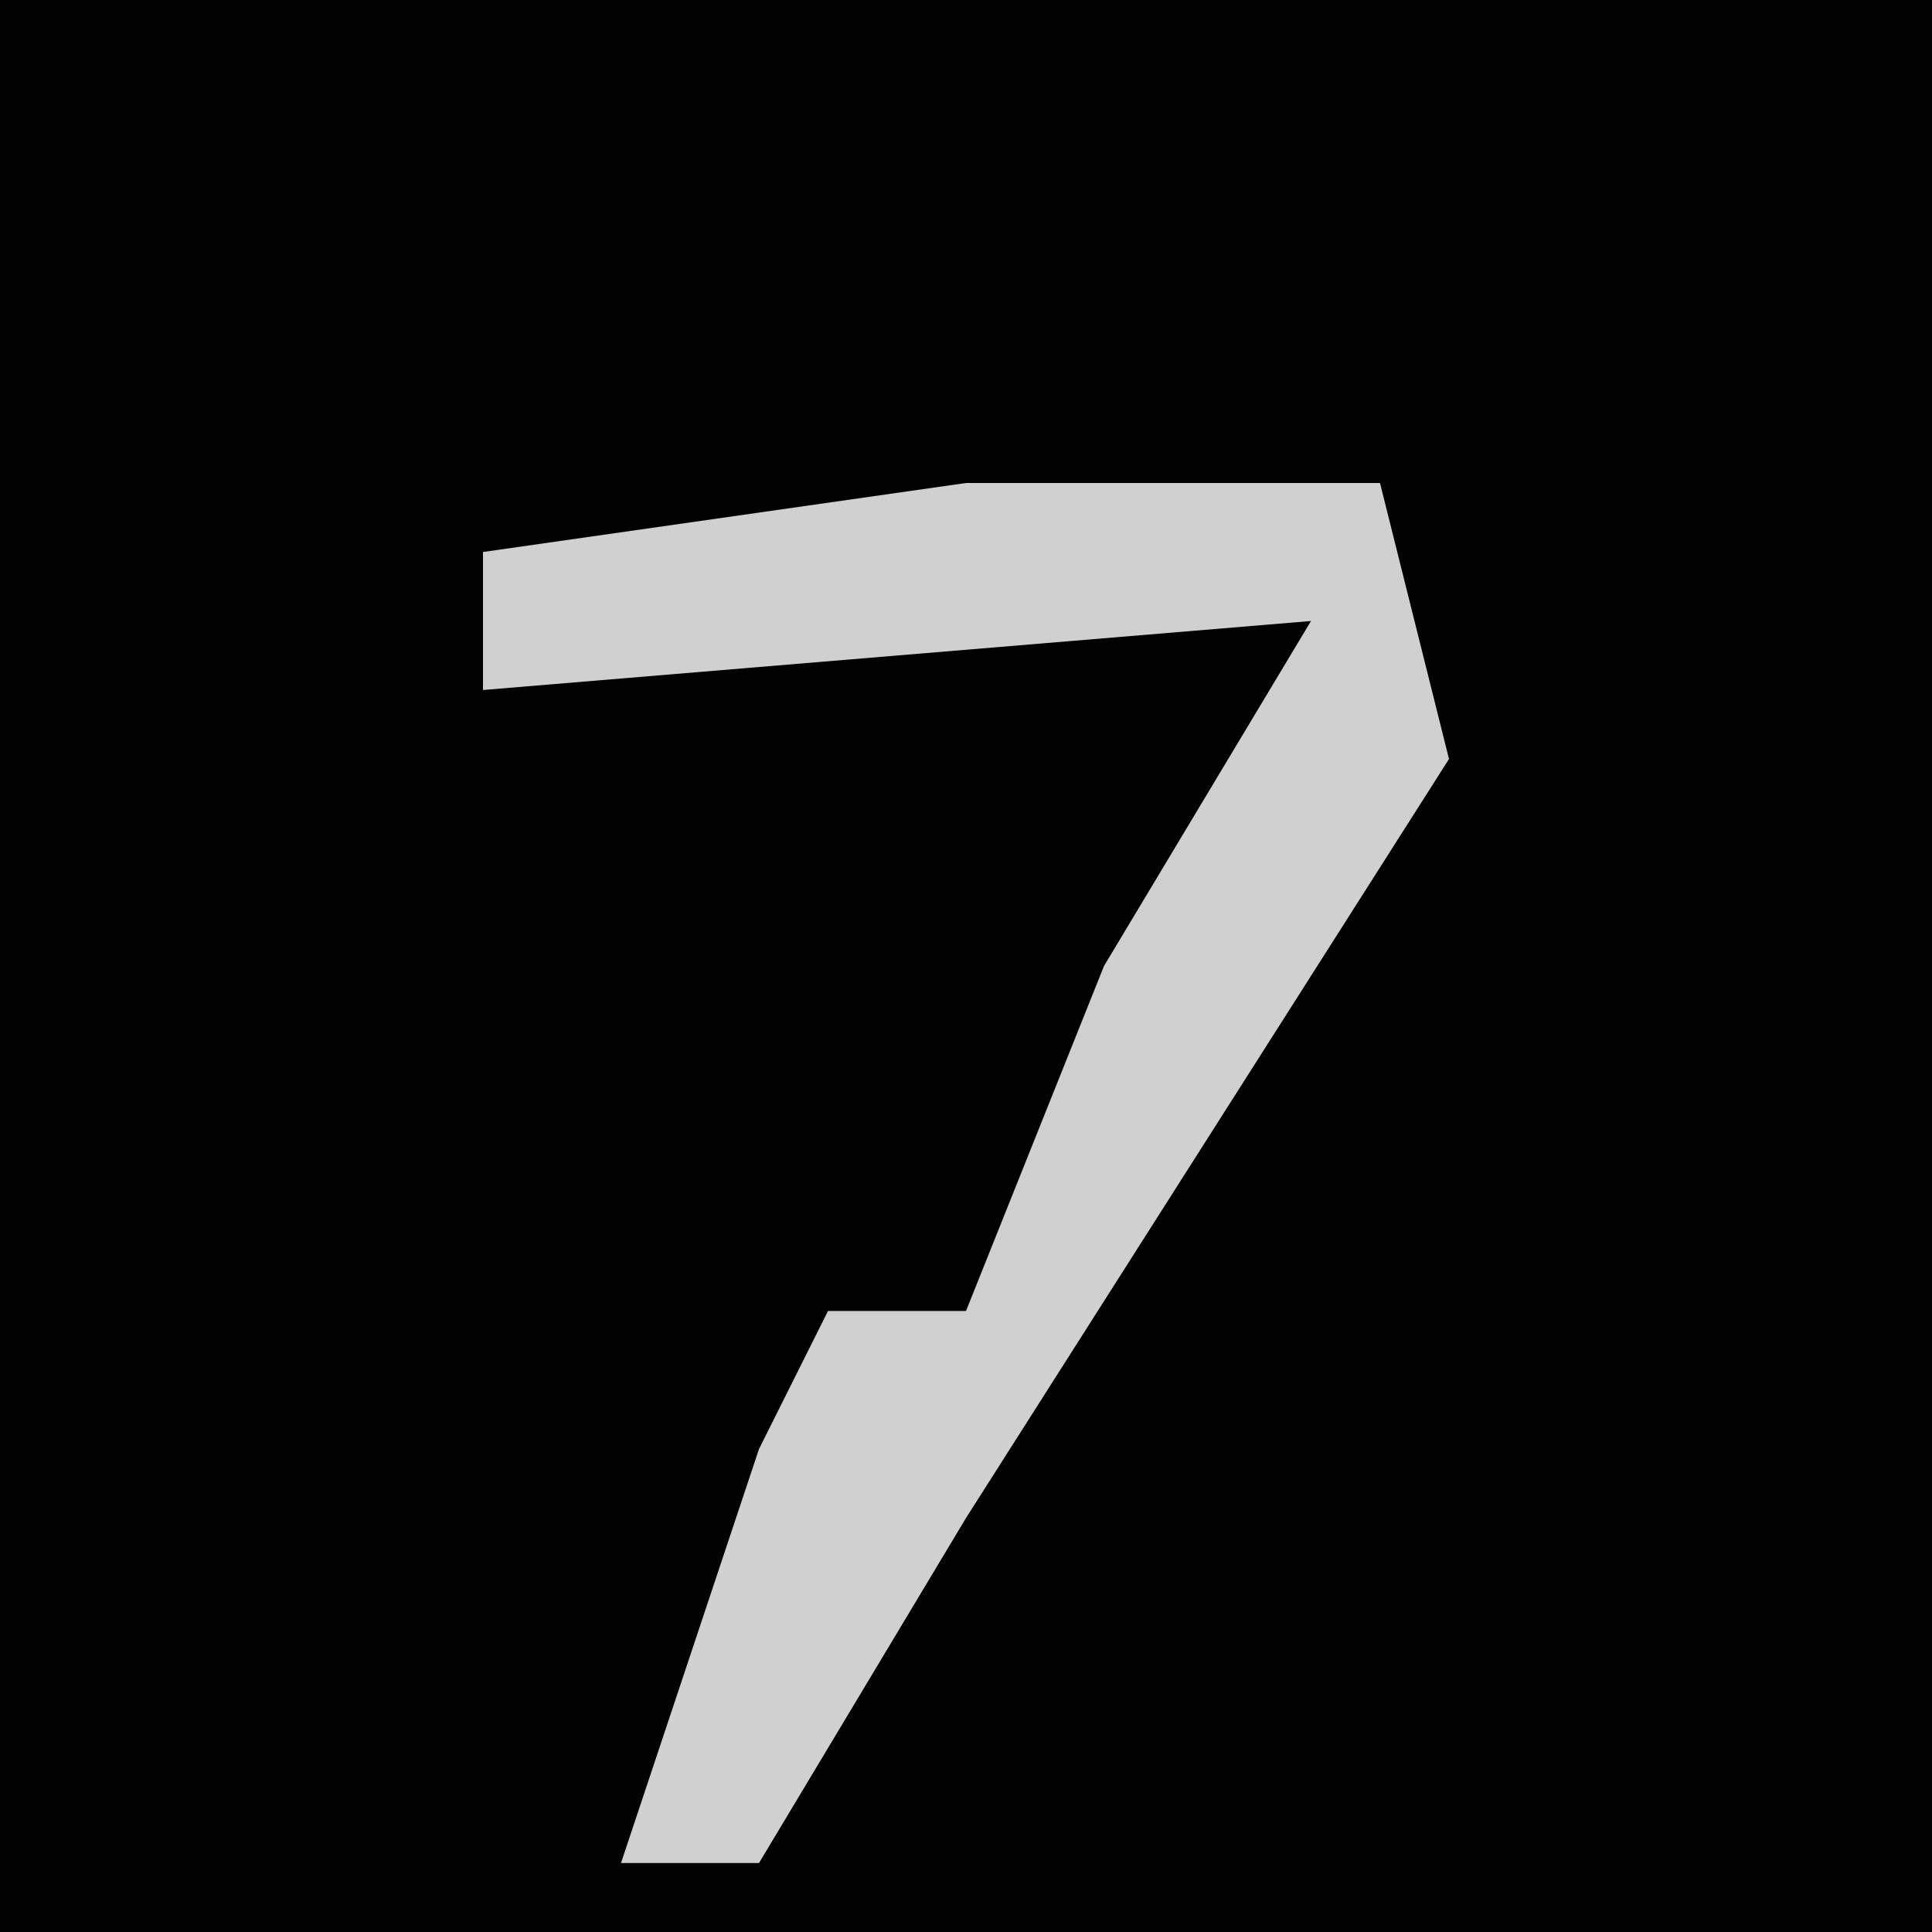 <?xml version="1.0" encoding="UTF-8"?>
<svg version="1.1" xmlns="http://www.w3.org/2000/svg" width="28" height="28">
<path d="M0,0 L28,0 L28,28 L0,28 Z " fill="#020202" transform="translate(0,0)"/>
<path d="M0,0 L6,0 L7,4 L0,15 L-3,20 L-5,20 L-3,14 L-2,12 L0,12 L2,7 L5,2 L-7,3 L-7,1 Z " fill="#D0D0D0" transform="translate(14,7)"/>
</svg>
